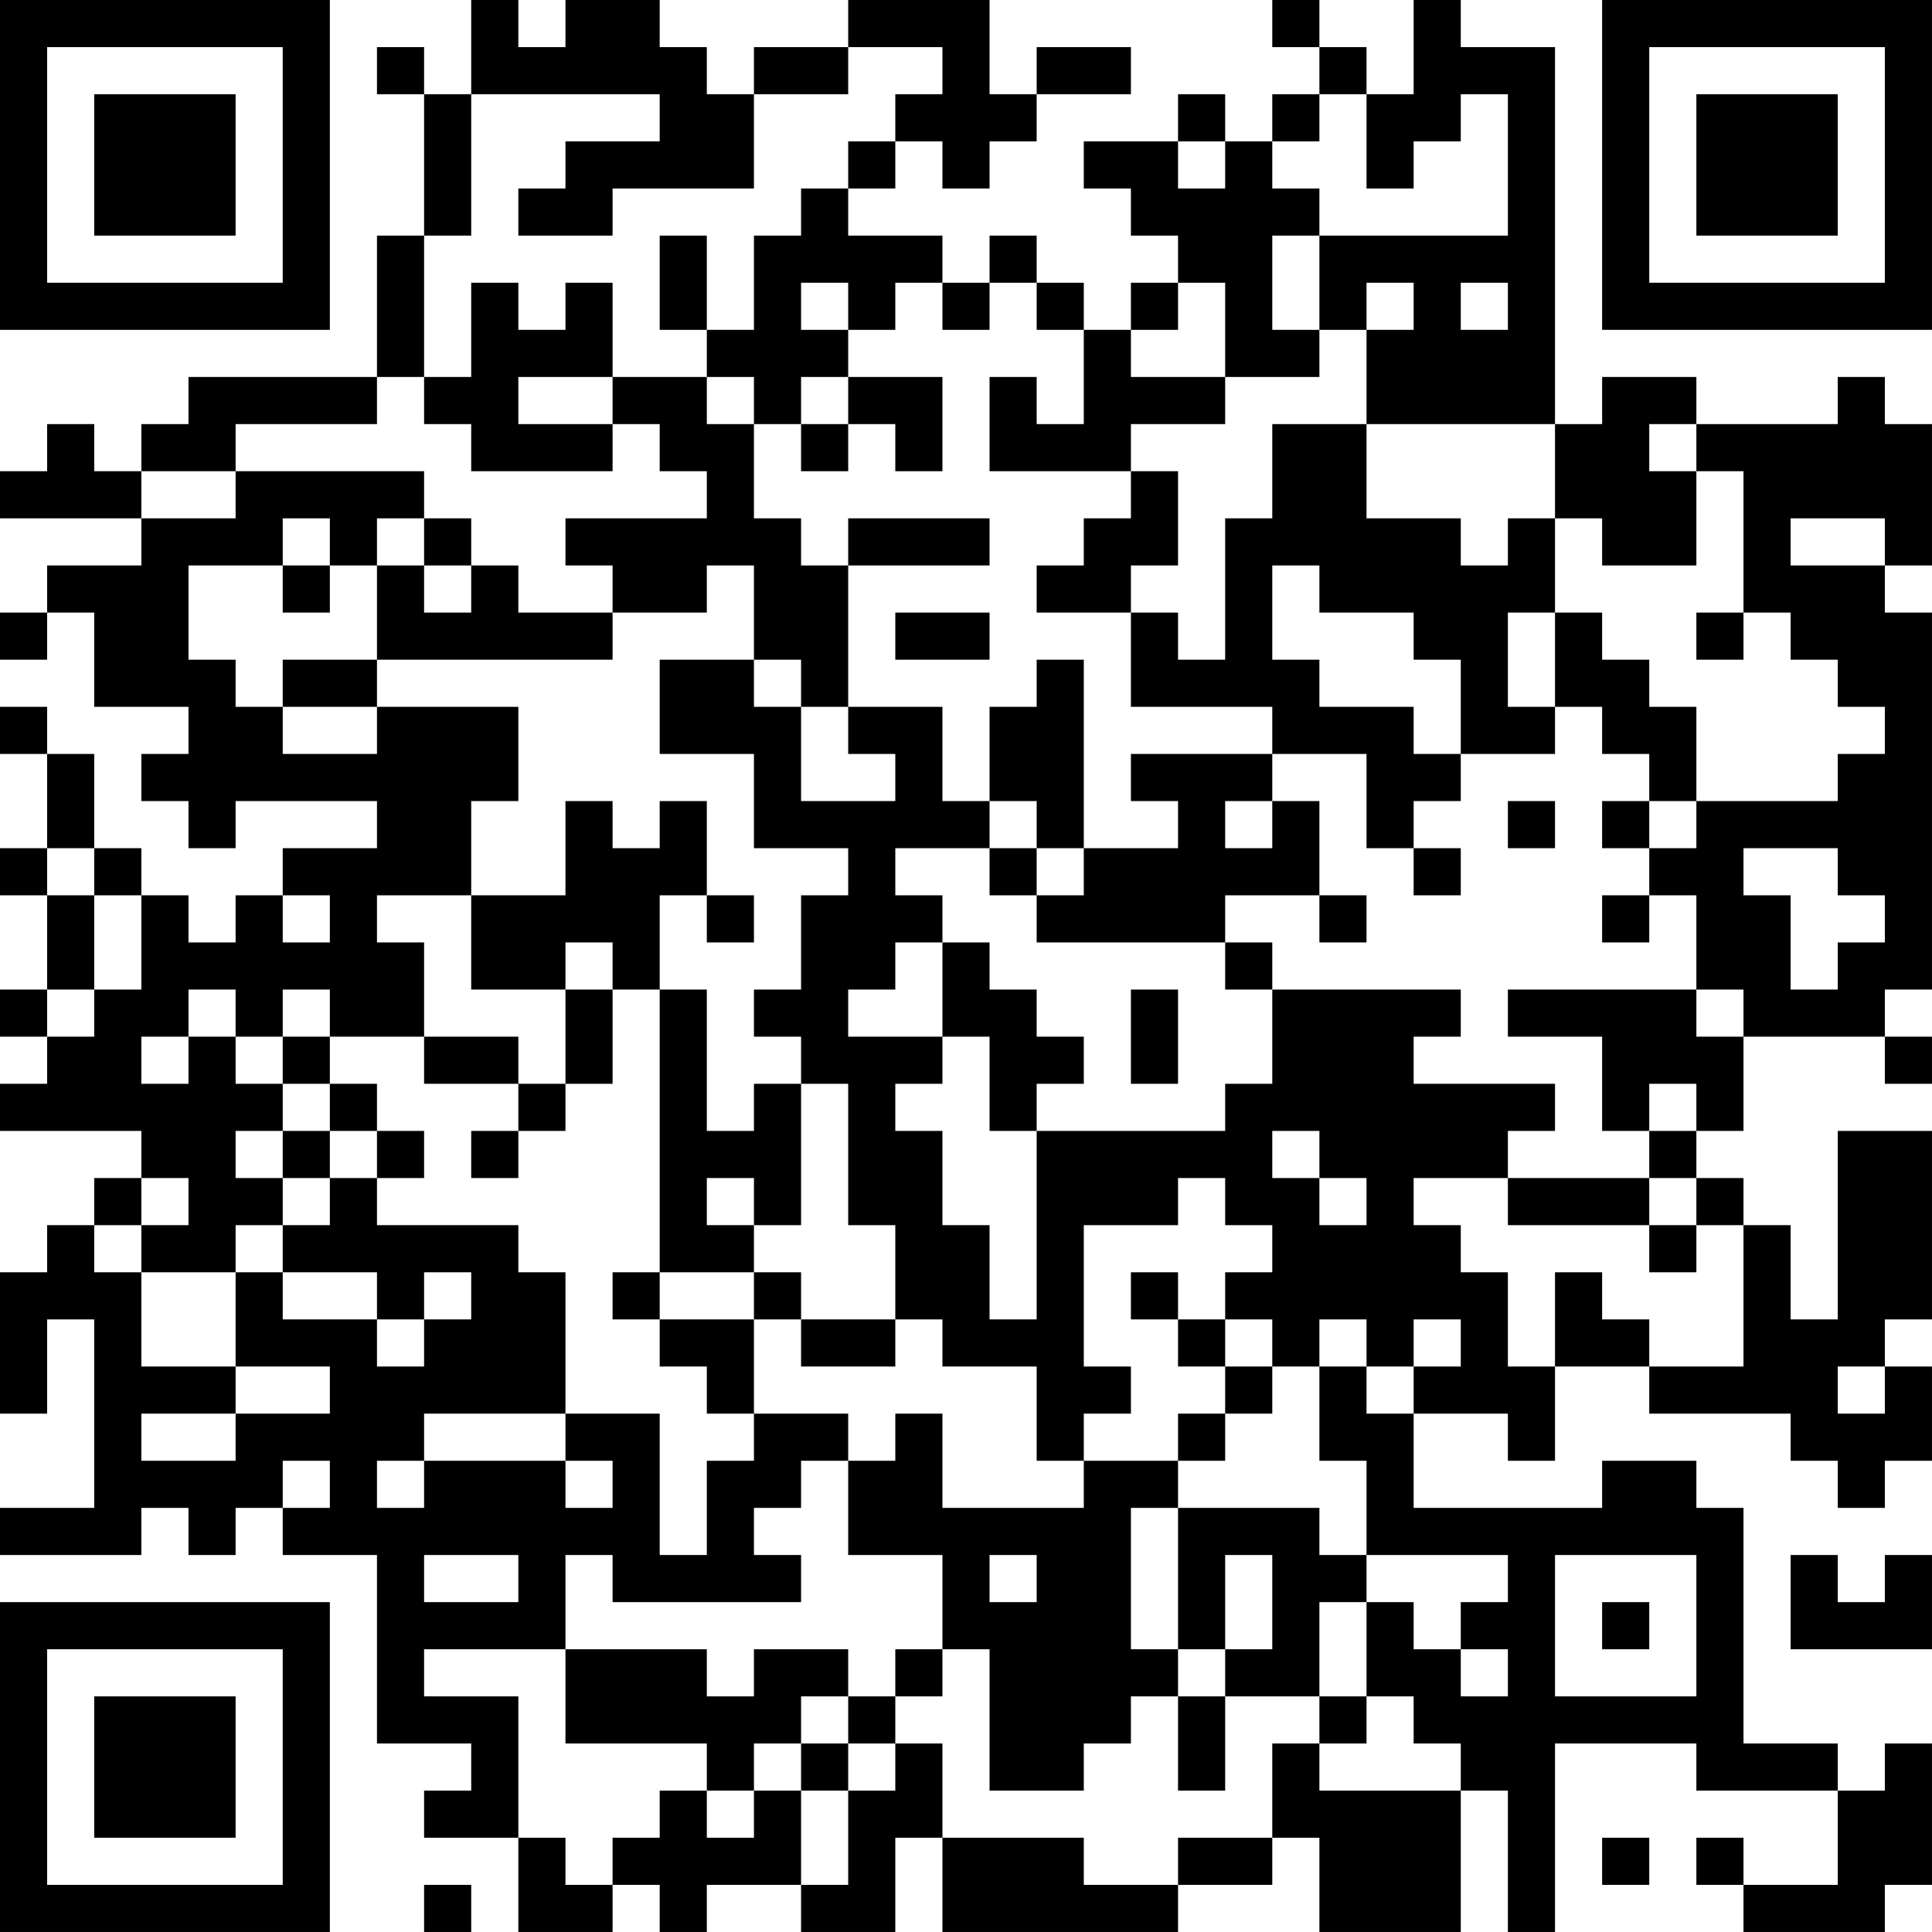 <?xml version="1.0" encoding="UTF-8"?>
<svg xmlns="http://www.w3.org/2000/svg" version="1.1" width="200" height="200" viewBox="0 0 200 200"><rect x="0" y="0" width="200" height="200" fill="#ffffff"/><g transform="scale(4.878)"><g transform="translate(0,0)"><path fill-rule="evenodd" d="M10 0L10 2L9 2L9 1L8 1L8 2L9 2L9 5L8 5L8 8L4 8L4 9L3 9L3 10L2 10L2 9L1 9L1 10L0 10L0 11L3 11L3 12L1 12L1 13L0 13L0 14L1 14L1 13L2 13L2 15L4 15L4 16L3 16L3 17L4 17L4 18L5 18L5 17L8 17L8 18L6 18L6 19L5 19L5 20L4 20L4 19L3 19L3 18L2 18L2 16L1 16L1 15L0 15L0 16L1 16L1 18L0 18L0 19L1 19L1 21L0 21L0 22L1 22L1 23L0 23L0 24L3 24L3 25L2 25L2 26L1 26L1 27L0 27L0 30L1 30L1 28L2 28L2 32L0 32L0 33L3 33L3 32L4 32L4 33L5 33L5 32L6 32L6 33L8 33L8 37L10 37L10 38L9 38L9 39L11 39L11 41L13 41L13 40L14 40L14 41L15 41L15 40L17 40L17 41L19 41L19 39L20 39L20 41L25 41L25 40L27 40L27 39L28 39L28 41L31 41L31 38L32 38L32 41L33 41L33 37L36 37L36 38L39 38L39 40L37 40L37 39L36 39L36 40L37 40L37 41L40 41L40 40L41 40L41 37L40 37L40 38L39 38L39 37L37 37L37 32L36 32L36 31L34 31L34 32L30 32L30 30L32 30L32 31L33 31L33 29L35 29L35 30L38 30L38 31L39 31L39 32L40 32L40 31L41 31L41 29L40 29L40 28L41 28L41 24L39 24L39 28L38 28L38 26L37 26L37 25L36 25L36 24L37 24L37 22L40 22L40 23L41 23L41 22L40 22L40 21L41 21L41 13L40 13L40 12L41 12L41 9L40 9L40 8L39 8L39 9L36 9L36 8L34 8L34 9L33 9L33 1L31 1L31 0L30 0L30 2L29 2L29 1L28 1L28 0L27 0L27 1L28 1L28 2L27 2L27 3L26 3L26 2L25 2L25 3L23 3L23 4L24 4L24 5L25 5L25 6L24 6L24 7L23 7L23 6L22 6L22 5L21 5L21 6L20 6L20 5L18 5L18 4L19 4L19 3L20 3L20 4L21 4L21 3L22 3L22 2L24 2L24 1L22 1L22 2L21 2L21 0L18 0L18 1L16 1L16 2L15 2L15 1L14 1L14 0L12 0L12 1L11 1L11 0ZM18 1L18 2L16 2L16 4L13 4L13 5L11 5L11 4L12 4L12 3L14 3L14 2L10 2L10 5L9 5L9 8L8 8L8 9L5 9L5 10L3 10L3 11L5 11L5 10L9 10L9 11L8 11L8 12L7 12L7 11L6 11L6 12L4 12L4 14L5 14L5 15L6 15L6 16L8 16L8 15L11 15L11 17L10 17L10 19L8 19L8 20L9 20L9 22L7 22L7 21L6 21L6 22L5 22L5 21L4 21L4 22L3 22L3 23L4 23L4 22L5 22L5 23L6 23L6 24L5 24L5 25L6 25L6 26L5 26L5 27L3 27L3 26L4 26L4 25L3 25L3 26L2 26L2 27L3 27L3 29L5 29L5 30L3 30L3 31L5 31L5 30L7 30L7 29L5 29L5 27L6 27L6 28L8 28L8 29L9 29L9 28L10 28L10 27L9 27L9 28L8 28L8 27L6 27L6 26L7 26L7 25L8 25L8 26L11 26L11 27L12 27L12 30L9 30L9 31L8 31L8 32L9 32L9 31L12 31L12 32L13 32L13 31L12 31L12 30L14 30L14 33L15 33L15 31L16 31L16 30L18 30L18 31L17 31L17 32L16 32L16 33L17 33L17 34L13 34L13 33L12 33L12 35L9 35L9 36L11 36L11 39L12 39L12 40L13 40L13 39L14 39L14 38L15 38L15 39L16 39L16 38L17 38L17 40L18 40L18 38L19 38L19 37L20 37L20 39L23 39L23 40L25 40L25 39L27 39L27 37L28 37L28 38L31 38L31 37L30 37L30 36L29 36L29 34L30 34L30 35L31 35L31 36L32 36L32 35L31 35L31 34L32 34L32 33L29 33L29 31L28 31L28 29L29 29L29 30L30 30L30 29L31 29L31 28L30 28L30 29L29 29L29 28L28 28L28 29L27 29L27 28L26 28L26 27L27 27L27 26L26 26L26 25L25 25L25 26L23 26L23 29L24 29L24 30L23 30L23 31L22 31L22 29L20 29L20 28L19 28L19 26L18 26L18 23L17 23L17 22L16 22L16 21L17 21L17 19L18 19L18 18L16 18L16 16L14 16L14 14L16 14L16 15L17 15L17 17L19 17L19 16L18 16L18 15L20 15L20 17L21 17L21 18L19 18L19 19L20 19L20 20L19 20L19 21L18 21L18 22L20 22L20 23L19 23L19 24L20 24L20 26L21 26L21 28L22 28L22 24L26 24L26 23L27 23L27 21L31 21L31 22L30 22L30 23L33 23L33 24L32 24L32 25L30 25L30 26L31 26L31 27L32 27L32 29L33 29L33 27L34 27L34 28L35 28L35 29L37 29L37 26L36 26L36 25L35 25L35 24L36 24L36 23L35 23L35 24L34 24L34 22L32 22L32 21L36 21L36 22L37 22L37 21L36 21L36 19L35 19L35 18L36 18L36 17L39 17L39 16L40 16L40 15L39 15L39 14L38 14L38 13L37 13L37 10L36 10L36 9L35 9L35 10L36 10L36 12L34 12L34 11L33 11L33 9L29 9L29 7L30 7L30 6L29 6L29 7L28 7L28 5L32 5L32 2L31 2L31 3L30 3L30 4L29 4L29 2L28 2L28 3L27 3L27 4L28 4L28 5L27 5L27 7L28 7L28 8L26 8L26 6L25 6L25 7L24 7L24 8L26 8L26 9L24 9L24 10L21 10L21 8L22 8L22 9L23 9L23 7L22 7L22 6L21 6L21 7L20 7L20 6L19 6L19 7L18 7L18 6L17 6L17 7L18 7L18 8L17 8L17 9L16 9L16 8L15 8L15 7L16 7L16 5L17 5L17 4L18 4L18 3L19 3L19 2L20 2L20 1ZM25 3L25 4L26 4L26 3ZM14 5L14 7L15 7L15 5ZM10 6L10 8L9 8L9 9L10 9L10 10L13 10L13 9L14 9L14 10L15 10L15 11L12 11L12 12L13 12L13 13L11 13L11 12L10 12L10 11L9 11L9 12L8 12L8 14L6 14L6 15L8 15L8 14L13 14L13 13L15 13L15 12L16 12L16 14L17 14L17 15L18 15L18 12L21 12L21 11L18 11L18 12L17 12L17 11L16 11L16 9L15 9L15 8L13 8L13 6L12 6L12 7L11 7L11 6ZM31 6L31 7L32 7L32 6ZM11 8L11 9L13 9L13 8ZM18 8L18 9L17 9L17 10L18 10L18 9L19 9L19 10L20 10L20 8ZM27 9L27 11L26 11L26 14L25 14L25 13L24 13L24 12L25 12L25 10L24 10L24 11L23 11L23 12L22 12L22 13L24 13L24 15L27 15L27 16L24 16L24 17L25 17L25 18L23 18L23 14L22 14L22 15L21 15L21 17L22 17L22 18L21 18L21 19L22 19L22 20L26 20L26 21L27 21L27 20L26 20L26 19L28 19L28 20L29 20L29 19L28 19L28 17L27 17L27 16L29 16L29 18L30 18L30 19L31 19L31 18L30 18L30 17L31 17L31 16L33 16L33 15L34 15L34 16L35 16L35 17L34 17L34 18L35 18L35 17L36 17L36 15L35 15L35 14L34 14L34 13L33 13L33 11L32 11L32 12L31 12L31 11L29 11L29 9ZM38 11L38 12L40 12L40 11ZM6 12L6 13L7 13L7 12ZM9 12L9 13L10 13L10 12ZM27 12L27 14L28 14L28 15L30 15L30 16L31 16L31 14L30 14L30 13L28 13L28 12ZM19 13L19 14L21 14L21 13ZM32 13L32 15L33 15L33 13ZM36 13L36 14L37 14L37 13ZM12 17L12 19L10 19L10 21L12 21L12 23L11 23L11 22L9 22L9 23L11 23L11 24L10 24L10 25L11 25L11 24L12 24L12 23L13 23L13 21L14 21L14 27L13 27L13 28L14 28L14 29L15 29L15 30L16 30L16 28L17 28L17 29L19 29L19 28L17 28L17 27L16 27L16 26L17 26L17 23L16 23L16 24L15 24L15 21L14 21L14 19L15 19L15 20L16 20L16 19L15 19L15 17L14 17L14 18L13 18L13 17ZM26 17L26 18L27 18L27 17ZM32 17L32 18L33 18L33 17ZM1 18L1 19L2 19L2 21L1 21L1 22L2 22L2 21L3 21L3 19L2 19L2 18ZM22 18L22 19L23 19L23 18ZM37 18L37 19L38 19L38 21L39 21L39 20L40 20L40 19L39 19L39 18ZM6 19L6 20L7 20L7 19ZM34 19L34 20L35 20L35 19ZM12 20L12 21L13 21L13 20ZM20 20L20 22L21 22L21 24L22 24L22 23L23 23L23 22L22 22L22 21L21 21L21 20ZM24 21L24 23L25 23L25 21ZM6 22L6 23L7 23L7 24L6 24L6 25L7 25L7 24L8 24L8 25L9 25L9 24L8 24L8 23L7 23L7 22ZM27 24L27 25L28 25L28 26L29 26L29 25L28 25L28 24ZM15 25L15 26L16 26L16 25ZM32 25L32 26L35 26L35 27L36 27L36 26L35 26L35 25ZM14 27L14 28L16 28L16 27ZM24 27L24 28L25 28L25 29L26 29L26 30L25 30L25 31L23 31L23 32L20 32L20 30L19 30L19 31L18 31L18 33L20 33L20 35L19 35L19 36L18 36L18 35L16 35L16 36L15 36L15 35L12 35L12 37L15 37L15 38L16 38L16 37L17 37L17 38L18 38L18 37L19 37L19 36L20 36L20 35L21 35L21 38L23 38L23 37L24 37L24 36L25 36L25 38L26 38L26 36L28 36L28 37L29 37L29 36L28 36L28 34L29 34L29 33L28 33L28 32L25 32L25 31L26 31L26 30L27 30L27 29L26 29L26 28L25 28L25 27ZM39 29L39 30L40 30L40 29ZM6 31L6 32L7 32L7 31ZM24 32L24 35L25 35L25 36L26 36L26 35L27 35L27 33L26 33L26 35L25 35L25 32ZM9 33L9 34L11 34L11 33ZM21 33L21 34L22 34L22 33ZM33 33L33 36L36 36L36 33ZM38 33L38 35L41 35L41 33L40 33L40 34L39 34L39 33ZM34 34L34 35L35 35L35 34ZM17 36L17 37L18 37L18 36ZM34 39L34 40L35 40L35 39ZM9 40L9 41L10 41L10 40ZM0 0L0 7L7 7L7 0ZM1 1L1 6L6 6L6 1ZM2 2L2 5L5 5L5 2ZM34 0L34 7L41 7L41 0ZM35 1L35 6L40 6L40 1ZM36 2L36 5L39 5L39 2ZM0 34L0 41L7 41L7 34ZM1 35L1 40L6 40L6 35ZM2 36L2 39L5 39L5 36Z" fill="#000000"/></g></g></svg>
